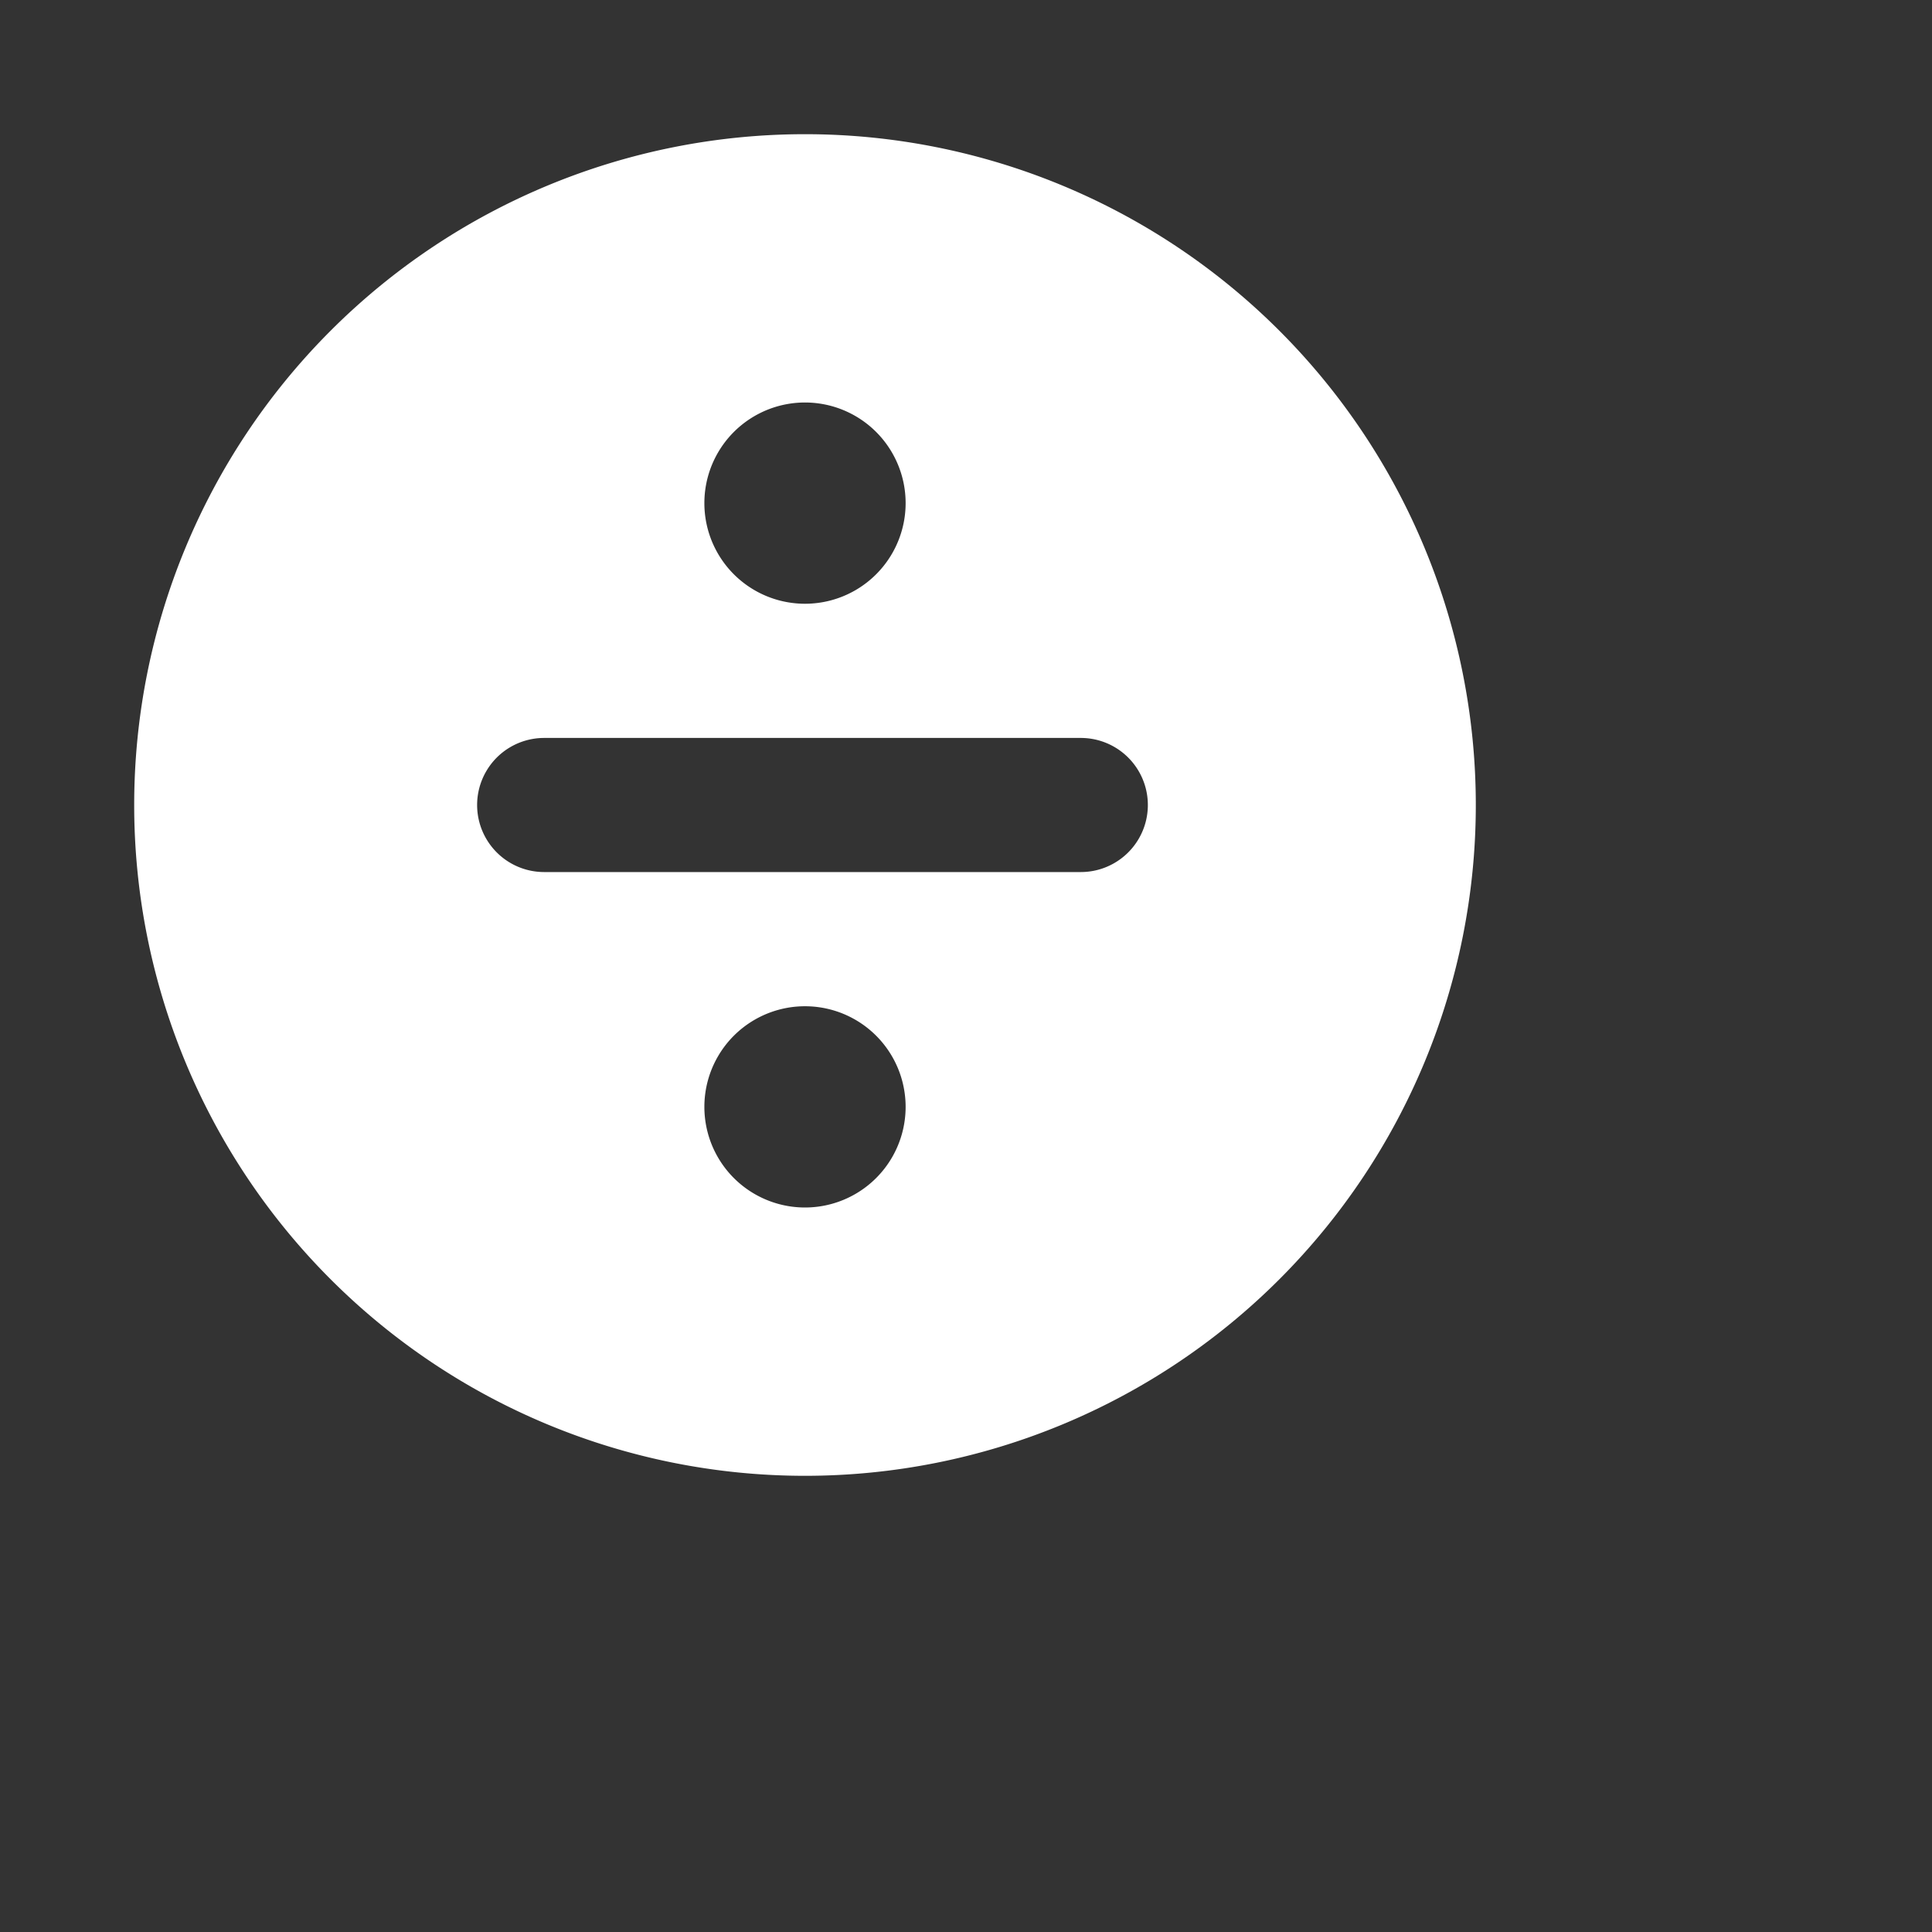 <?xml version="1.0" encoding="utf-8"?>
<svg fill="#FFFFFF" viewBox="0 0 24 24" xmlns="http://www.w3.org/2000/svg">
<rect x="0" y="0" width="24" height="24" fill="#333333" stroke="none"/>
<path _ngcontent-ng-c1909134112="" clip-rule="evenodd" d="M10 18.333a8.333 8.333 0 1 0 0-16.666 8.333 8.333 0 0 0 0 16.666ZM6.76 9.167a.833.833 0 1 0 0 1.666h6.666a.833.833 0 0 0 0-1.666H6.759Zm4.49-2.917a1.25 1.25 0 1 1-2.5 0 1.25 1.25 0 0 1 2.5 0ZM10 15a1.25 1.25 0 1 0 0-2.5 1.25 1.25 0 0 0 0 2.5Z" fill="#FFFFFF" fill-rule="evenodd" style="color: inherit"/>
</svg>